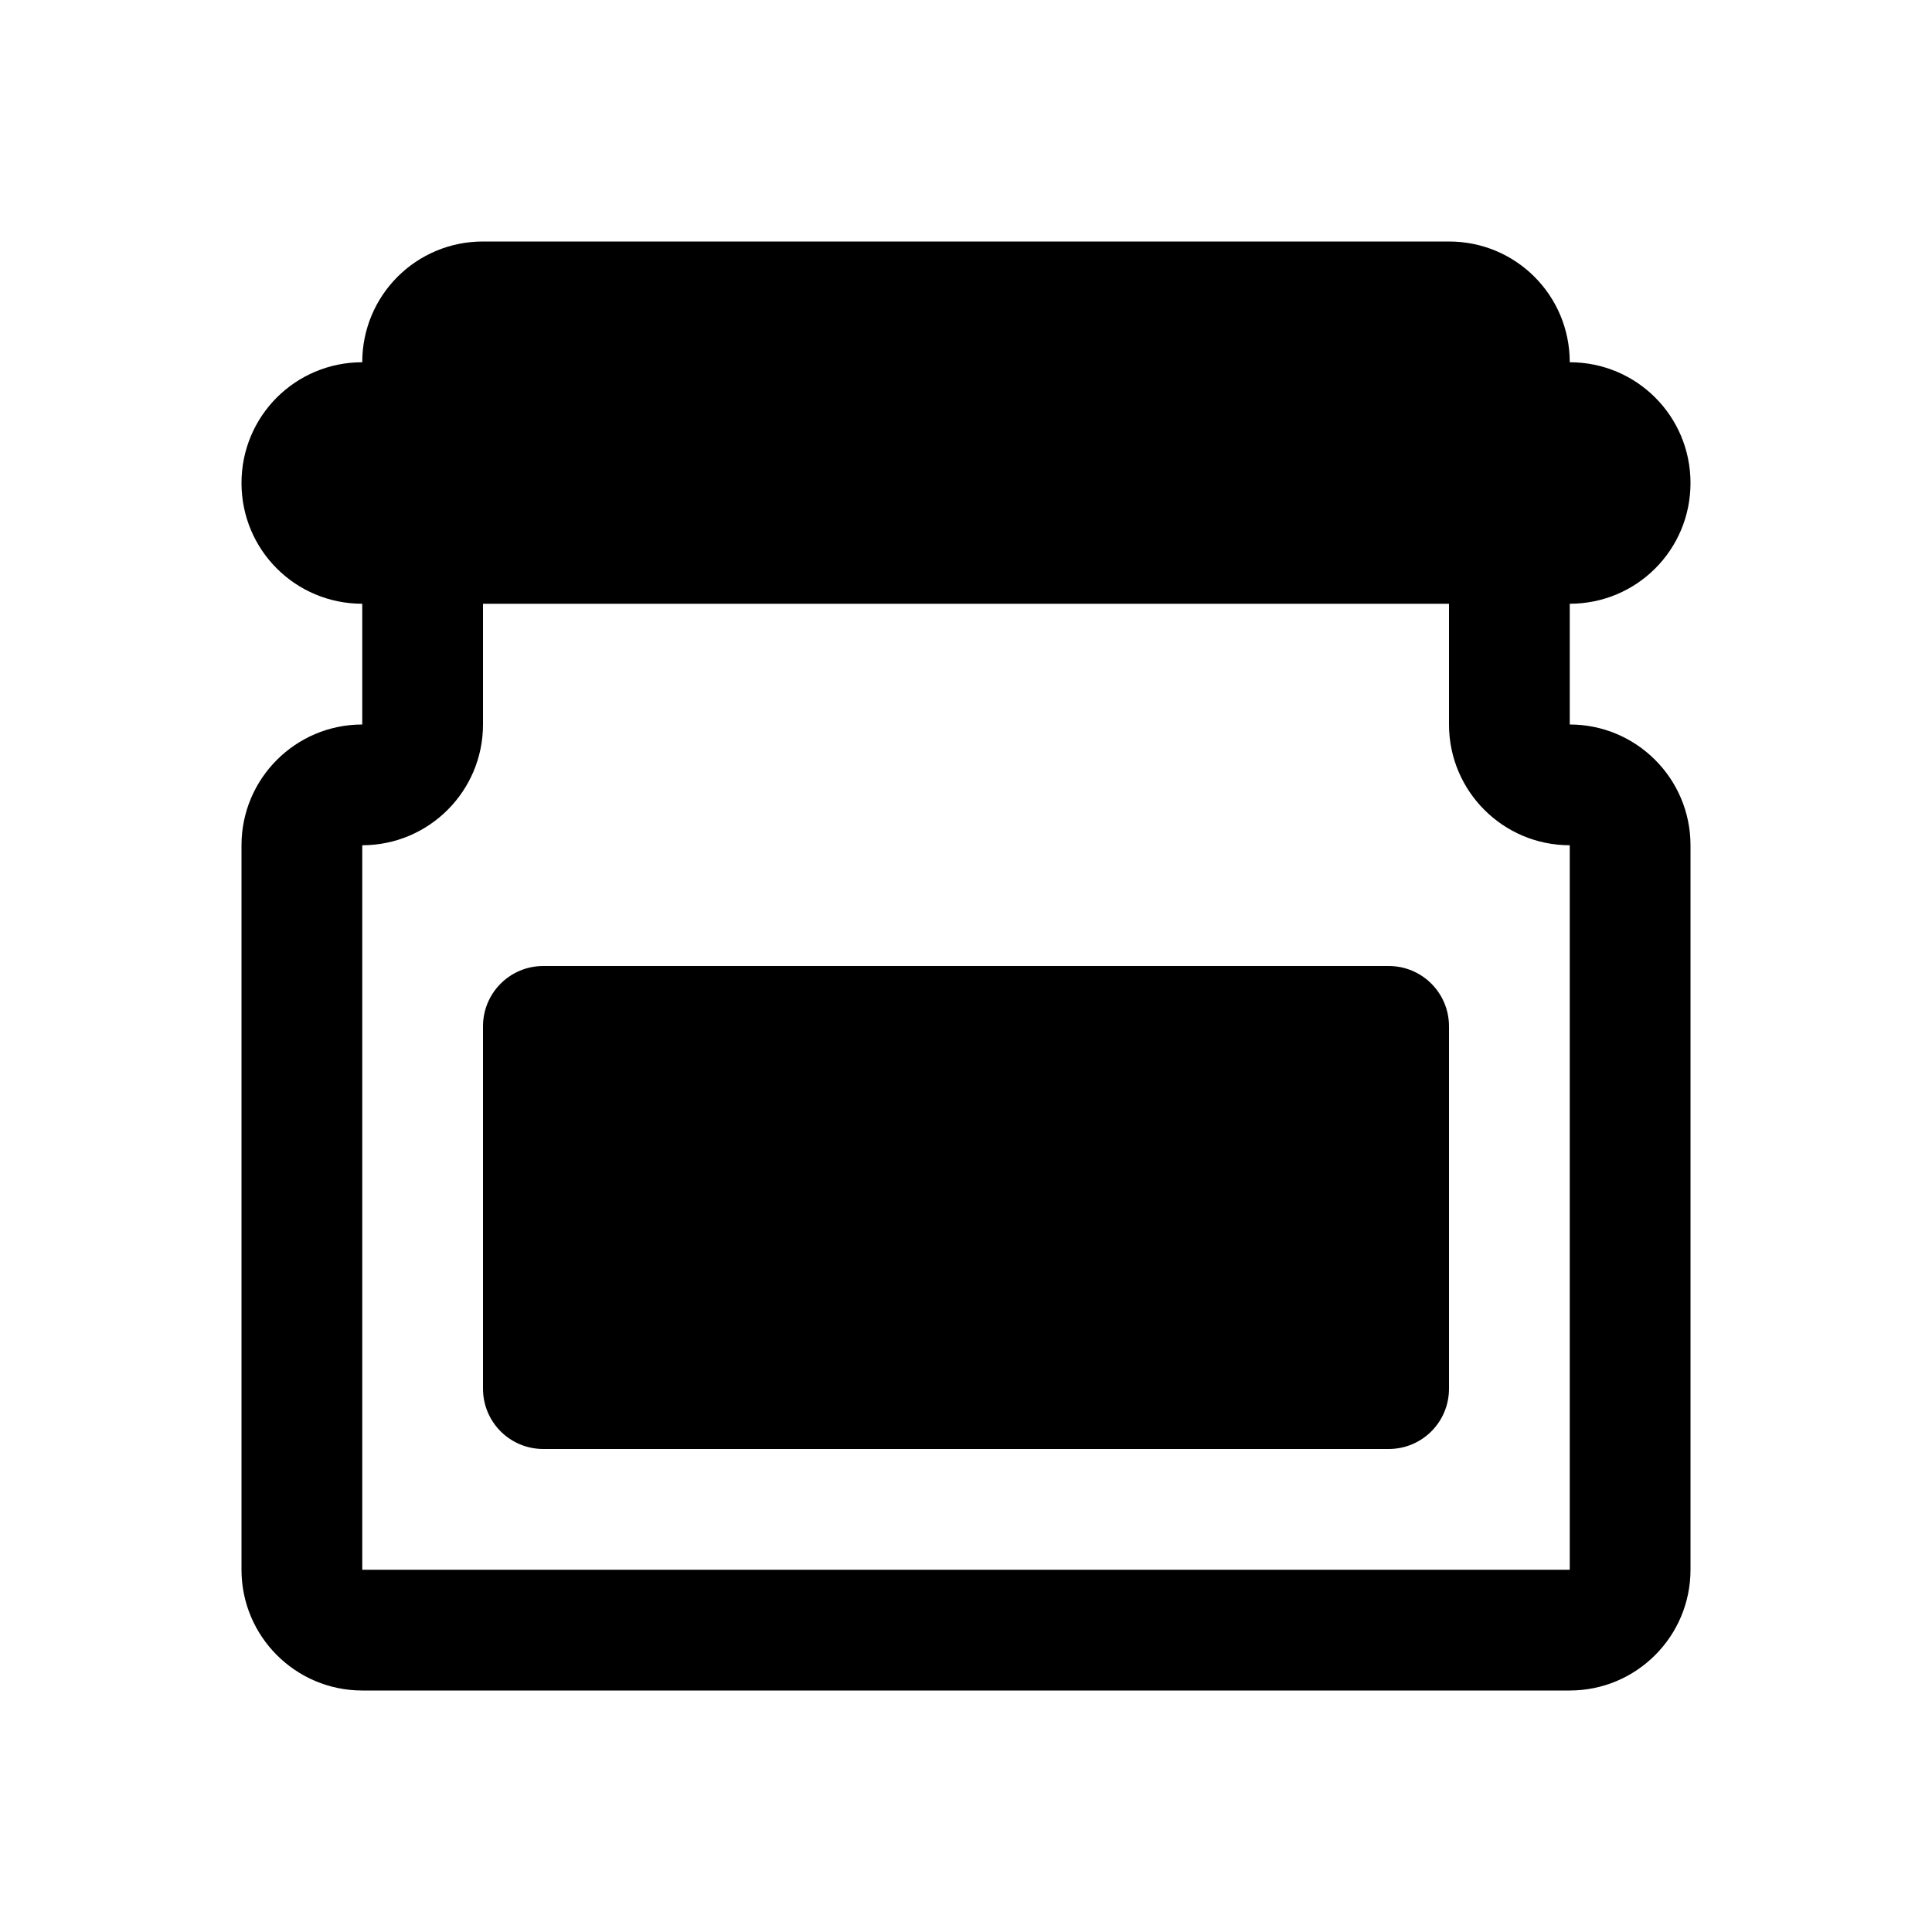 <svg xmlns="http://www.w3.org/2000/svg" xmlns:svg="http://www.w3.org/2000/svg" id="svg2985" width="16" height="16" version="1.1"><g style="display:inline" id="layer3"><path id="rect815-7" d="M 4,2 C 3.446,2 3,2.446 3,3 2.446,3 2,3.446 2,4 2,4.554 2.446,5 3,5 V 6 C 2.448,6 2,6.448 2,7 v 6 c 0,0.552 0.448,1 1,1 h 10 c 0.552,0 1,-0.448 1,-1 V 7 C 14,6.448 13.552,6 13,6 V 5 C 13.554,5 14,4.554 14,4 14,3.446 13.554,3 13,3 13,2.446 12.554,2 12,2 Z m 0,3 h 8 v 1 c 0,0.552 0.448,1 1,1 v 6 H 3 V 7 C 3.552,7 4,6.552 4,6 Z M 4.5,8 C 4.223,8 4,8.223 4,8.5 v 3 C 4,11.777 4.223,12 4.5,12 h 7 c 0.277,0 0.5,-0.223 0.5,-0.5 v -3 C 12,8.223 11.777,8 11.5,8 Z" style="opacity:1;vector-effect:none;fill:#000;fill-opacity:1;stroke:none;stroke-width:1;stroke-linecap:round;stroke-linejoin:round;stroke-miterlimit:4;stroke-dasharray:none;stroke-dashoffset:0;stroke-opacity:1"/></g></svg>